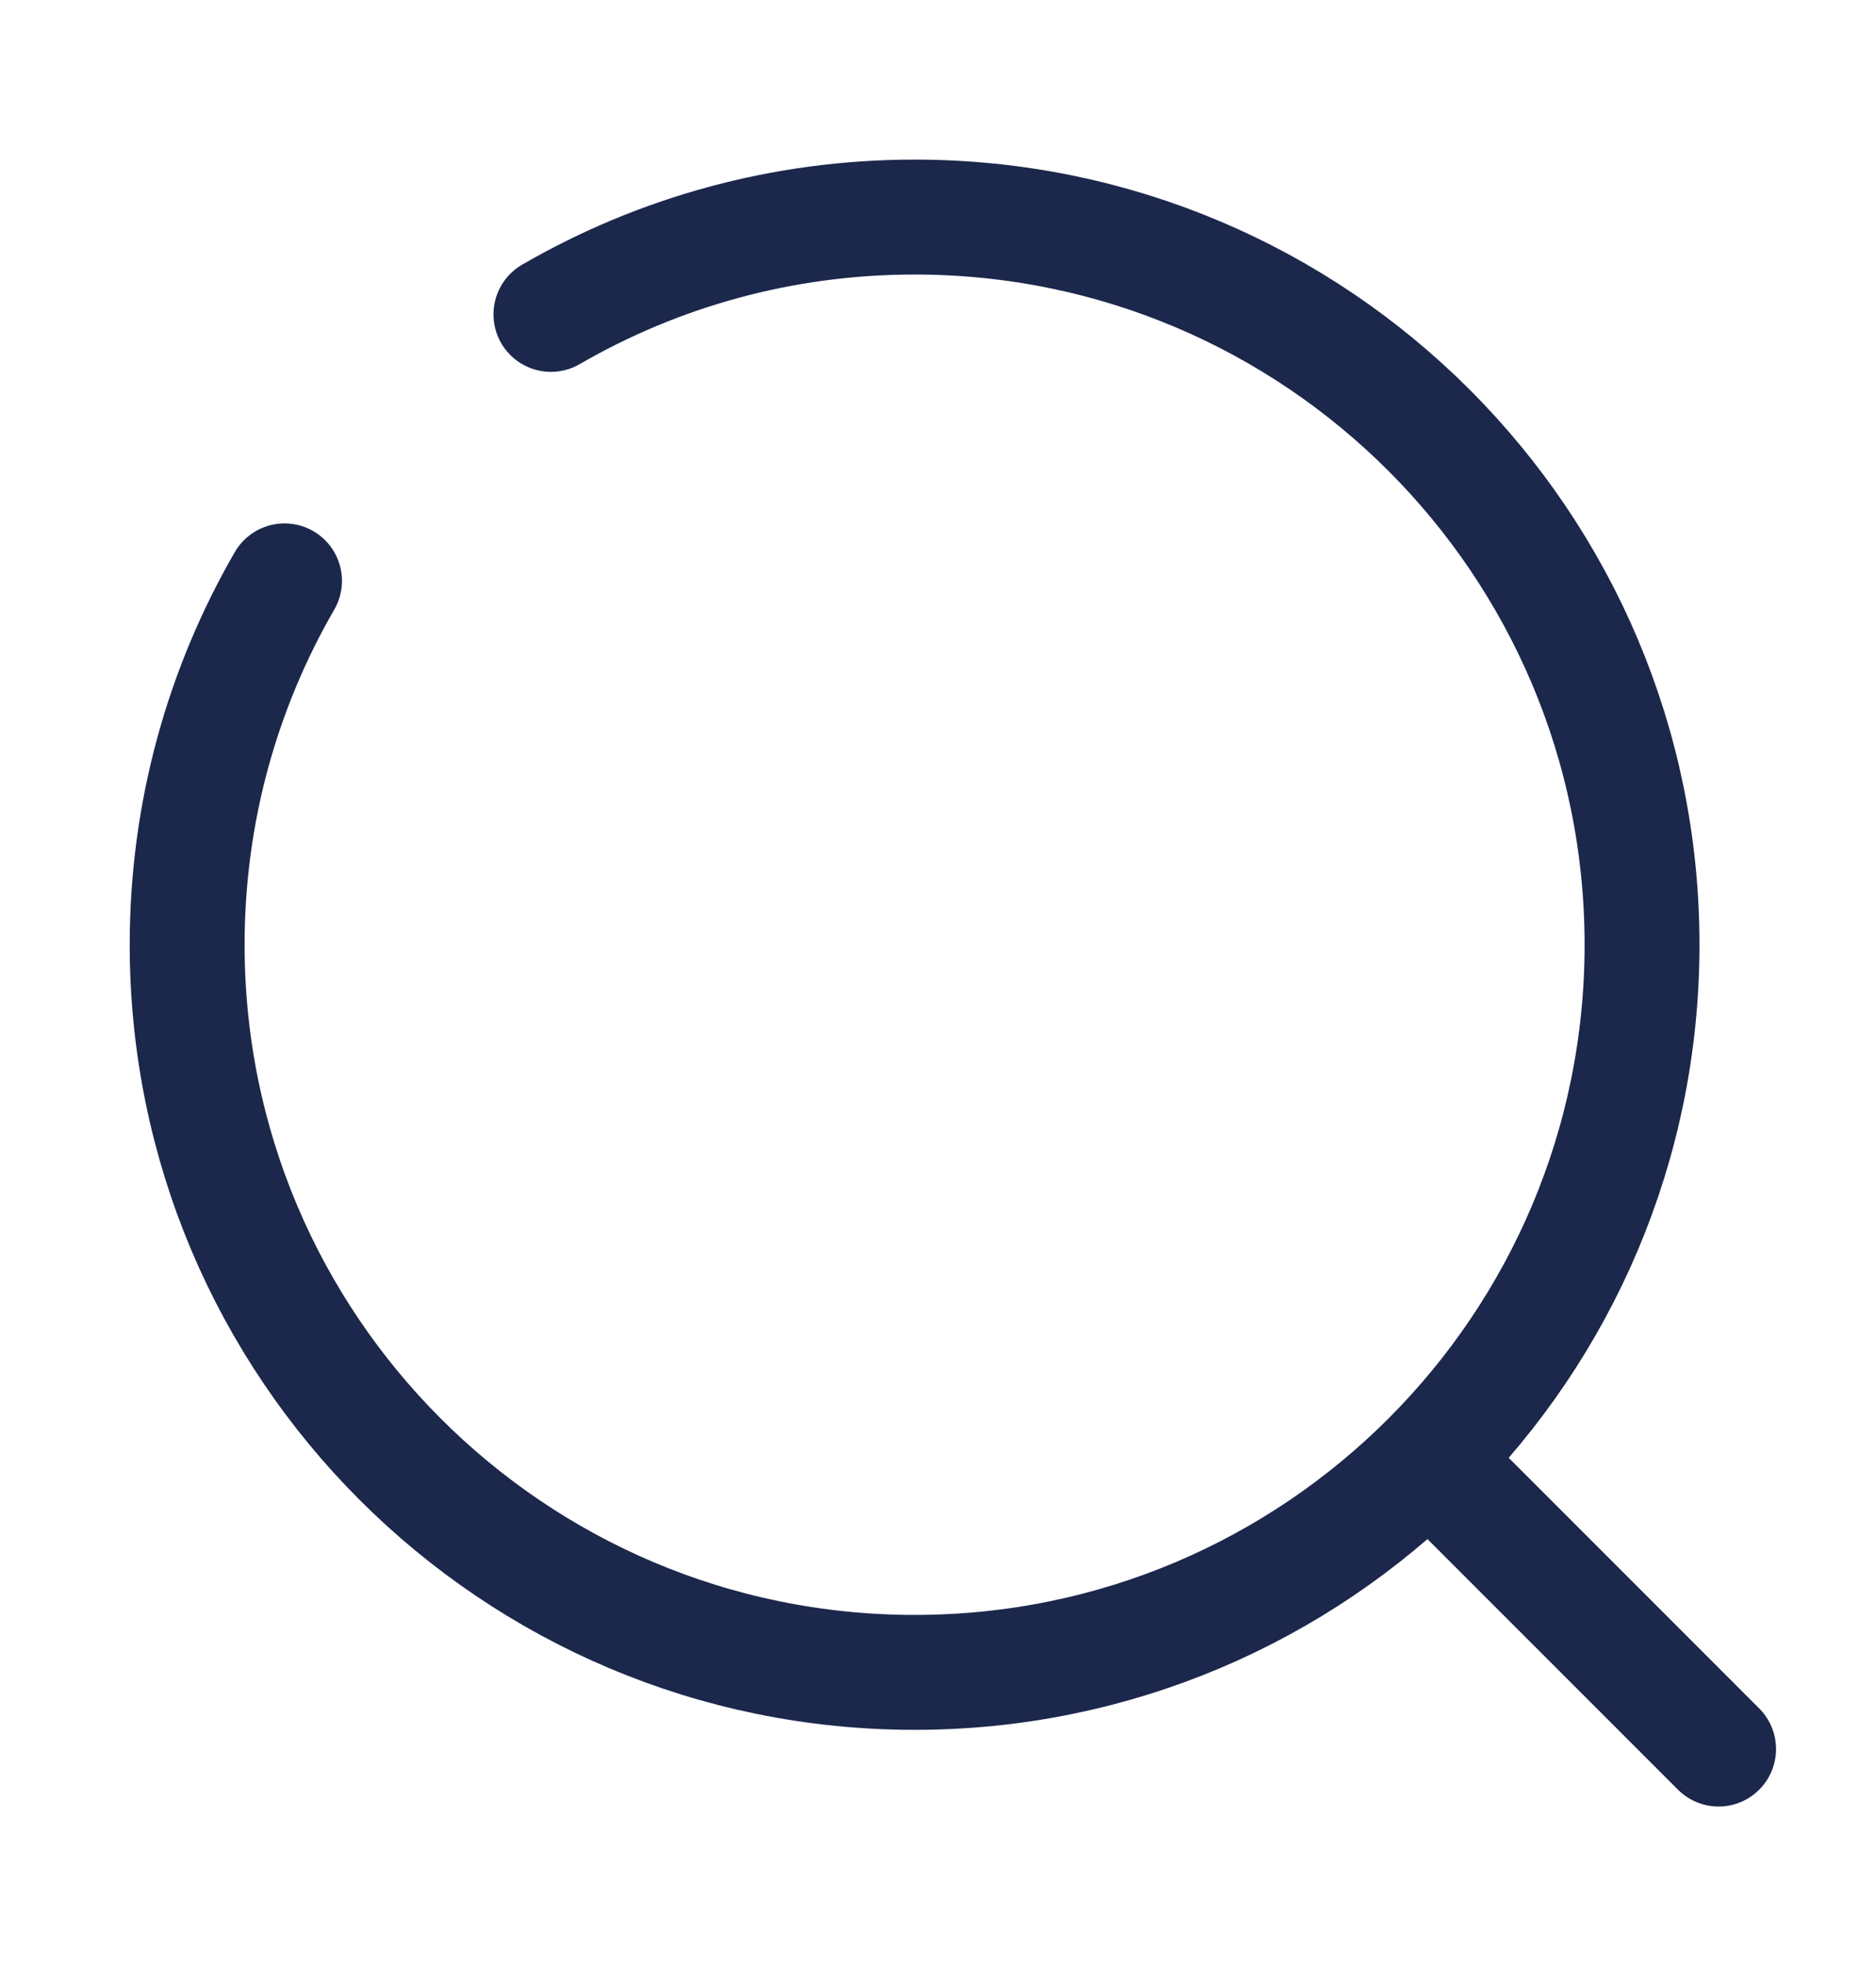 <svg width="21" height="22" viewBox="0 0 21 22" fill="none" xmlns="http://www.w3.org/2000/svg">
<path d="M16.238 16.572L19.238 19.572" stroke="#1C274C" stroke-width="1.286" stroke-linecap="round"/>
<path d="M6.167 3.518C7.364 2.825 8.755 2.429 10.238 2.429C14.735 2.429 18.381 6.074 18.381 10.572C18.381 15.069 14.735 18.714 10.238 18.714C5.741 18.714 2.095 15.069 2.095 10.572C2.095 9.088 2.492 7.698 3.185 6.5" stroke="#1C274C" stroke-width="1.286" stroke-linecap="round"/>
</svg>
